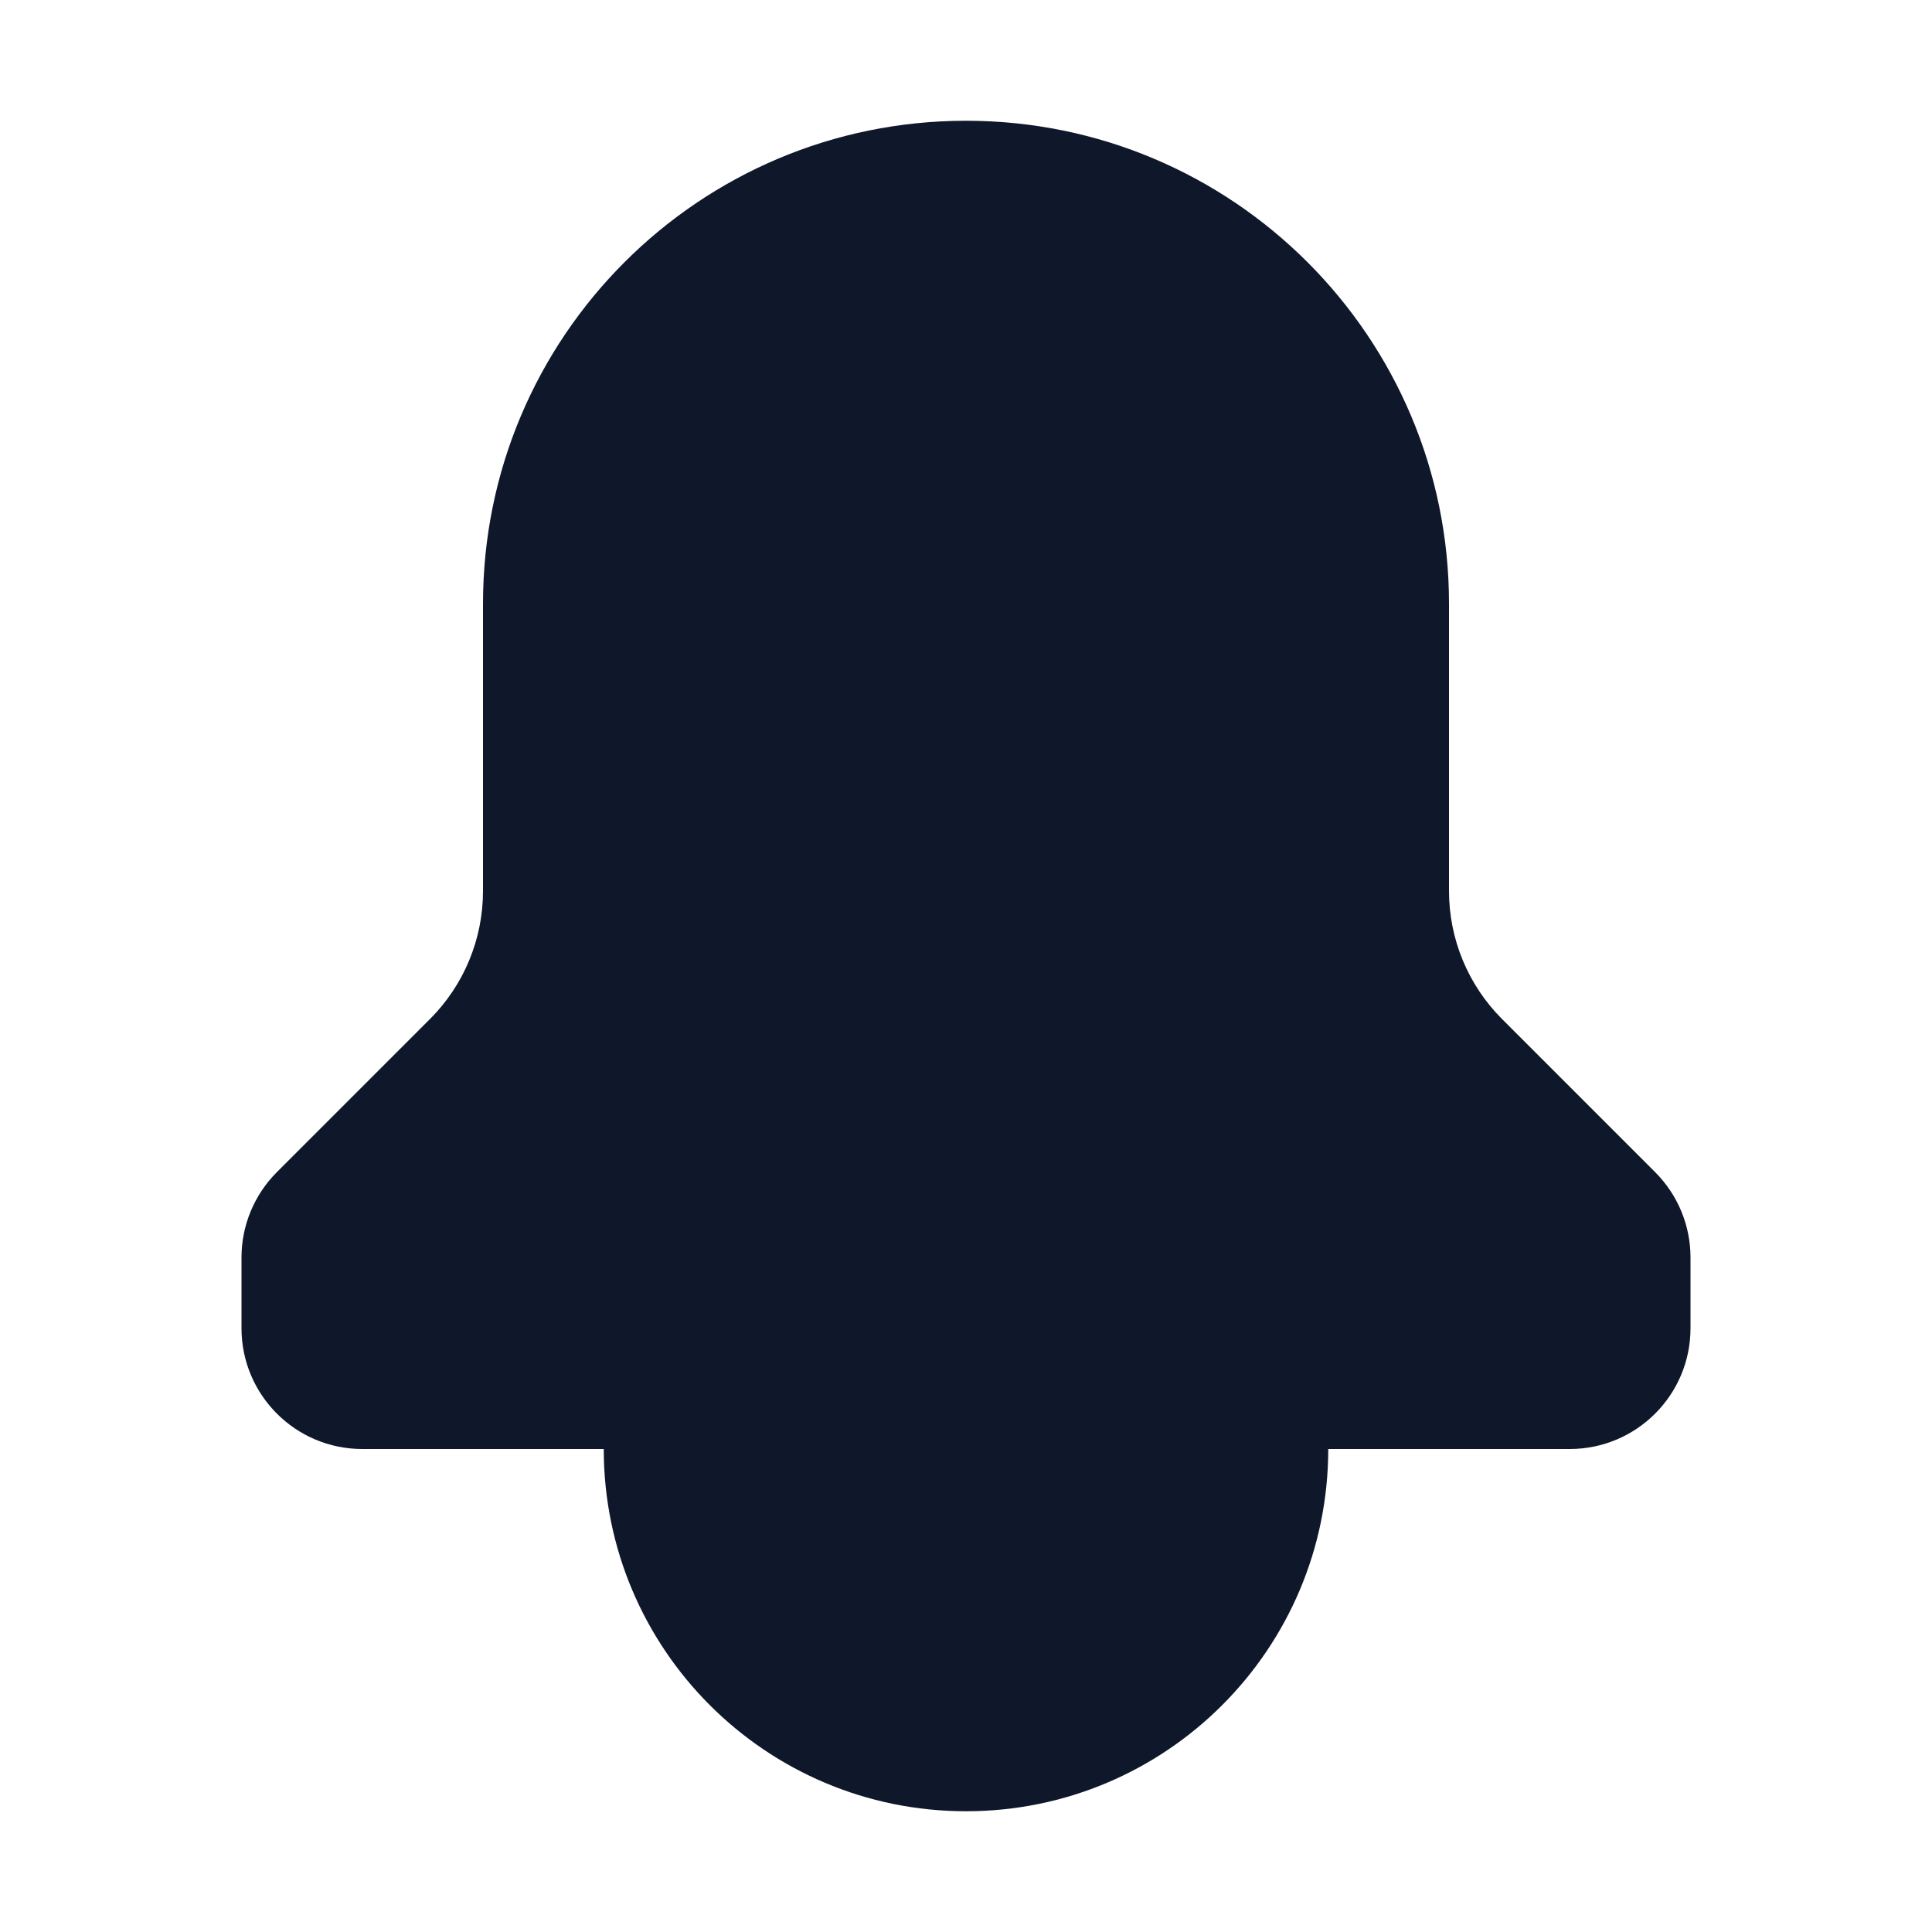 <svg width="16" height="16" viewBox="0 0 16 16" fill="none" xmlns="http://www.w3.org/2000/svg">
<path fillRule="evenodd" clipRule="evenodd" d="M12 5C12 2.791 10.209 1 8 1C5.791 1 4 2.791 4 5V7.379C4 7.777 3.842 8.158 3.561 8.439L2.293 9.707C2.105 9.895 2 10.149 2 10.414V11C2 11.552 2.448 12 3 12H5C5 13.657 6.343 15 8 15C9.657 15 11 13.657 11 12H13C13.552 12 14 11.552 14 11V10.414C14 10.149 13.895 9.895 13.707 9.707L12.439 8.439C12.158 8.158 12 7.777 12 7.379V5ZM6.5 12C6.5 12.828 7.172 13.5 8 13.5C8.828 13.5 9.5 12.828 9.5 12H6.5Z" fill="#0F172A"/>
</svg>
